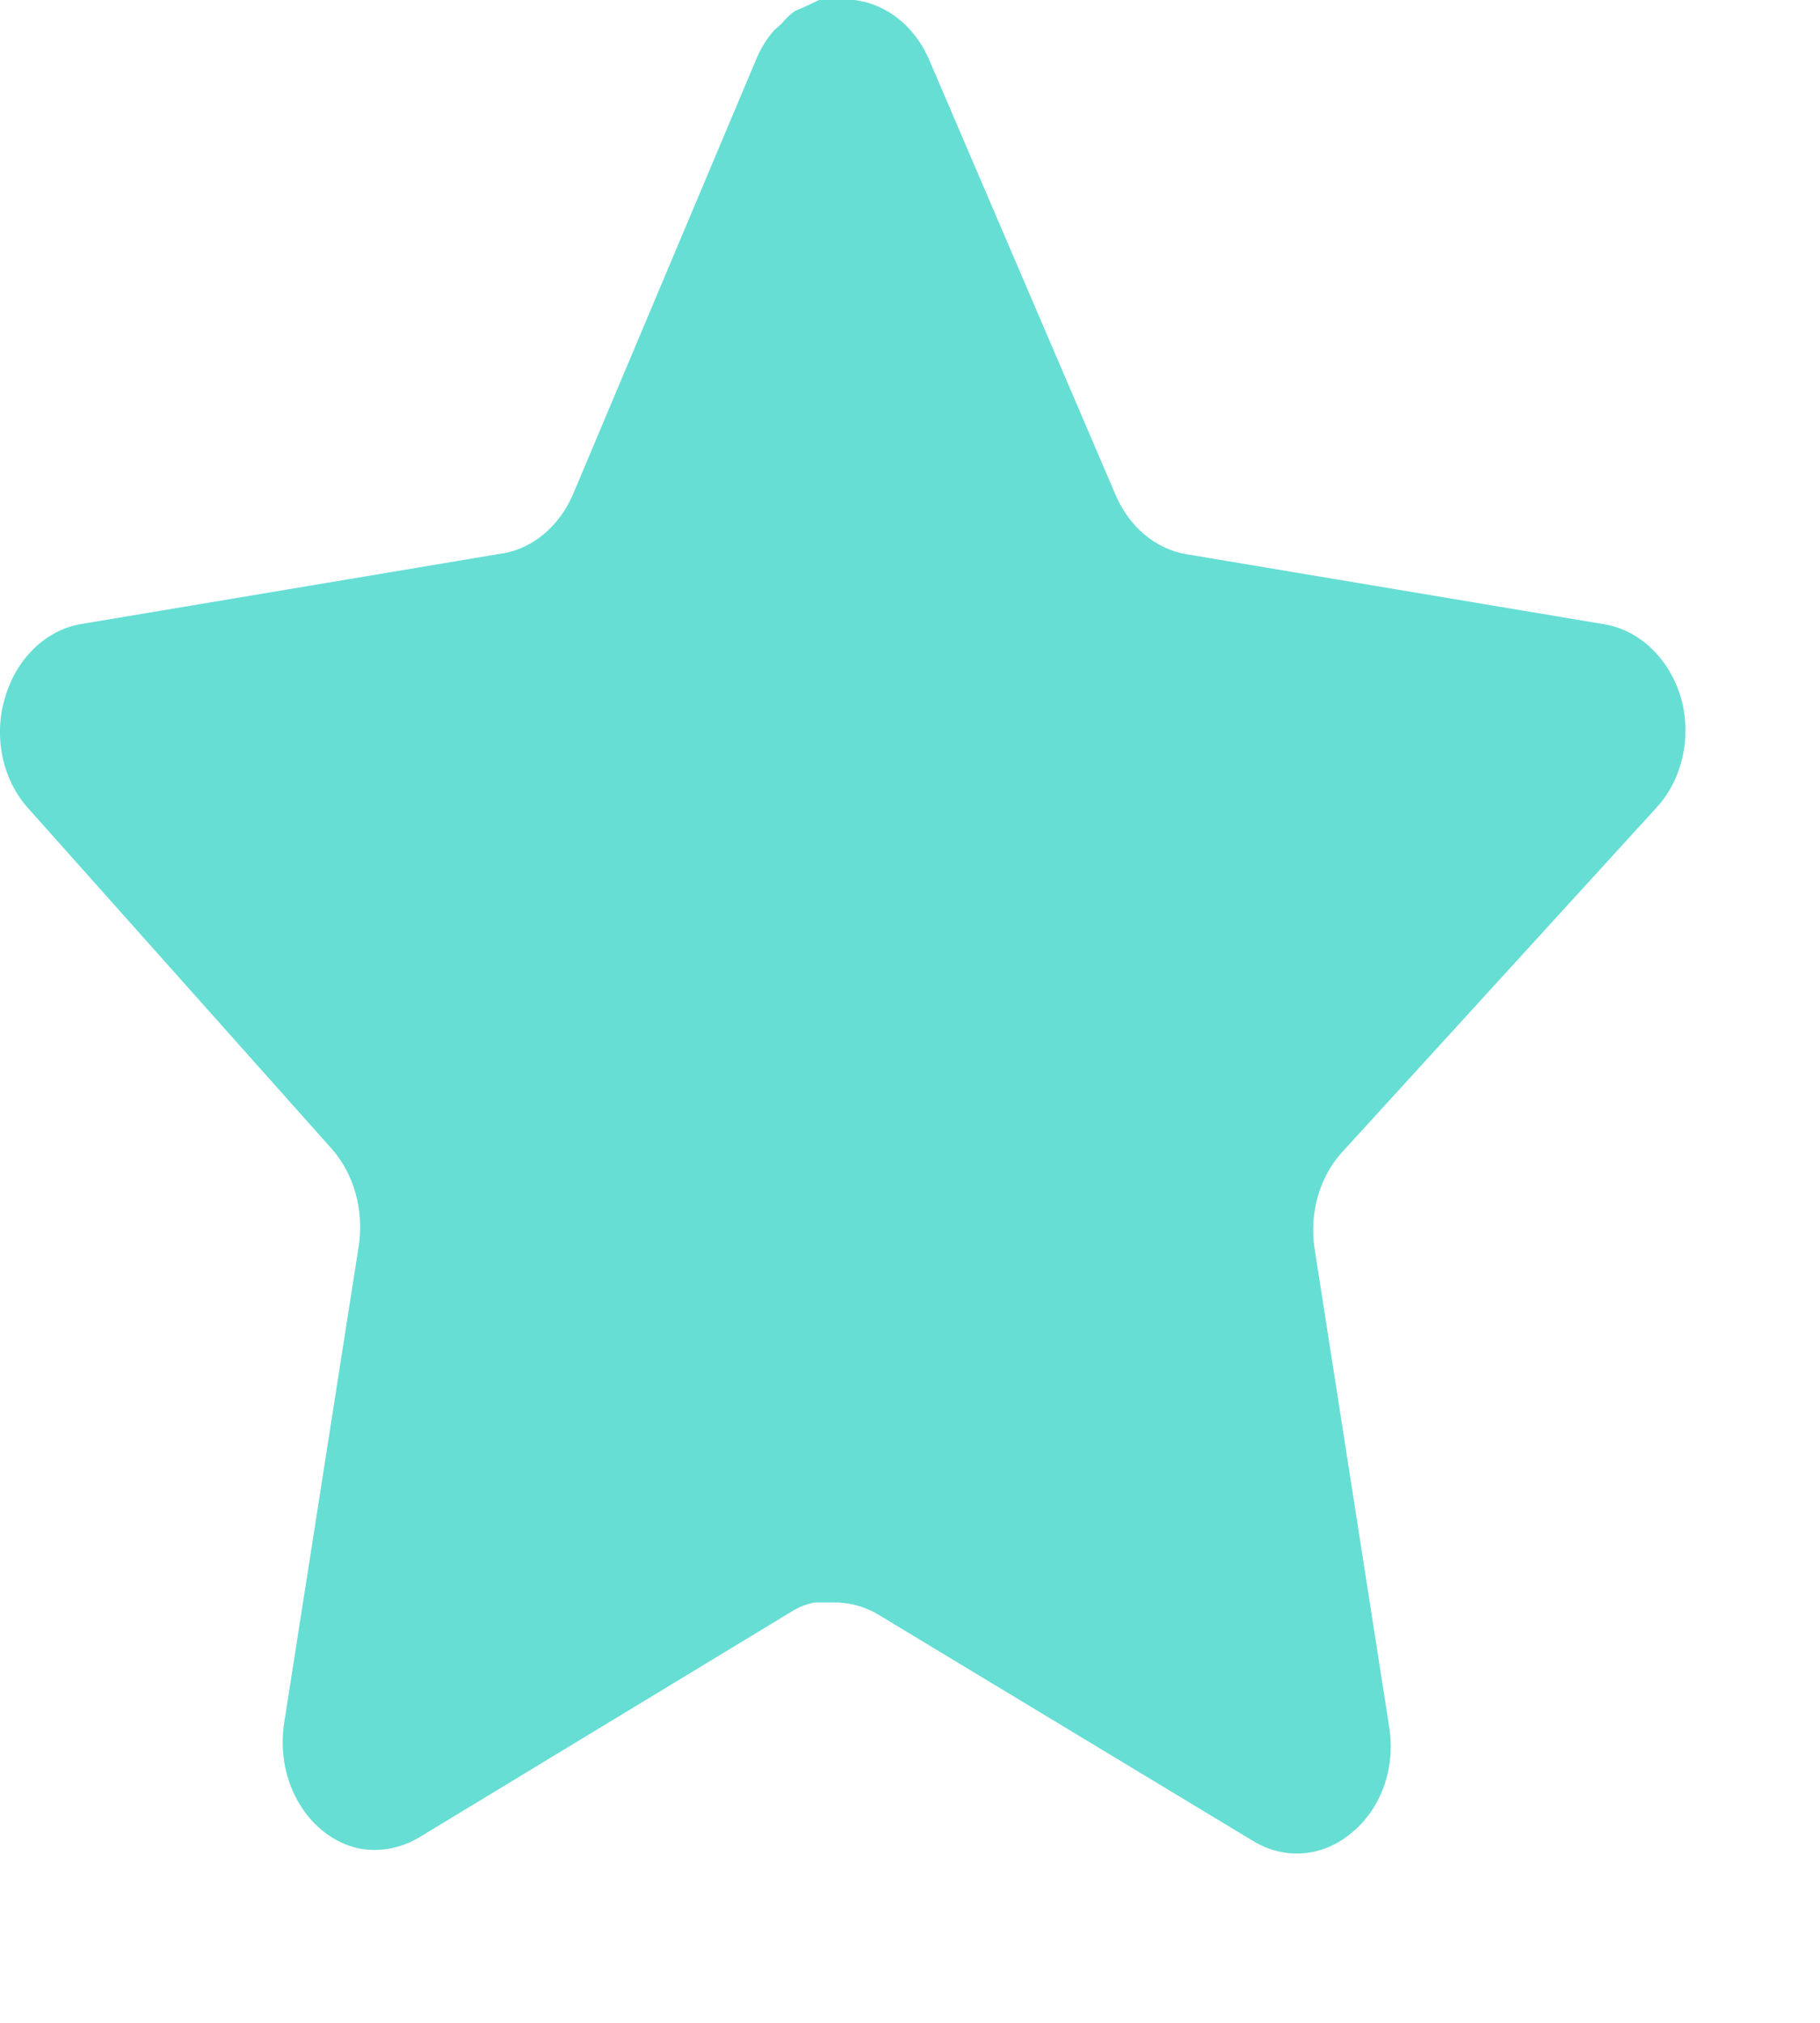 <svg width="9" height="10" viewBox="0 0 9 10" fill="none" xmlns="http://www.w3.org/2000/svg">
<path d="M6.633 5.7C6.525 5.821 6.475 5.996 6.5 6.168L6.87 8.54C6.902 8.741 6.828 8.945 6.683 9.061C6.54 9.182 6.351 9.196 6.195 9.1L4.35 7.986C4.286 7.946 4.215 7.925 4.142 7.922H4.029C3.99 7.929 3.951 7.944 3.916 7.966L2.07 9.085C1.979 9.138 1.876 9.157 1.775 9.138C1.528 9.084 1.363 8.812 1.404 8.525L1.775 6.153C1.799 5.98 1.75 5.804 1.642 5.681L0.137 3.993C0.011 3.852 -0.033 3.639 0.025 3.448C0.081 3.257 0.223 3.118 0.395 3.086L2.466 2.739C2.624 2.72 2.762 2.609 2.833 2.445L3.745 0.28C3.767 0.231 3.795 0.187 3.829 0.149L3.866 0.116C3.886 0.091 3.908 0.07 3.933 0.053L3.979 0.034L4.05 0H4.225C4.382 0.019 4.52 0.127 4.592 0.289L5.516 2.445C5.583 2.603 5.712 2.712 5.862 2.739L7.933 3.086C8.108 3.115 8.254 3.255 8.312 3.448C8.367 3.641 8.32 3.853 8.191 3.993L6.633 5.7Z" fill="#66DED4"/>
</svg>
